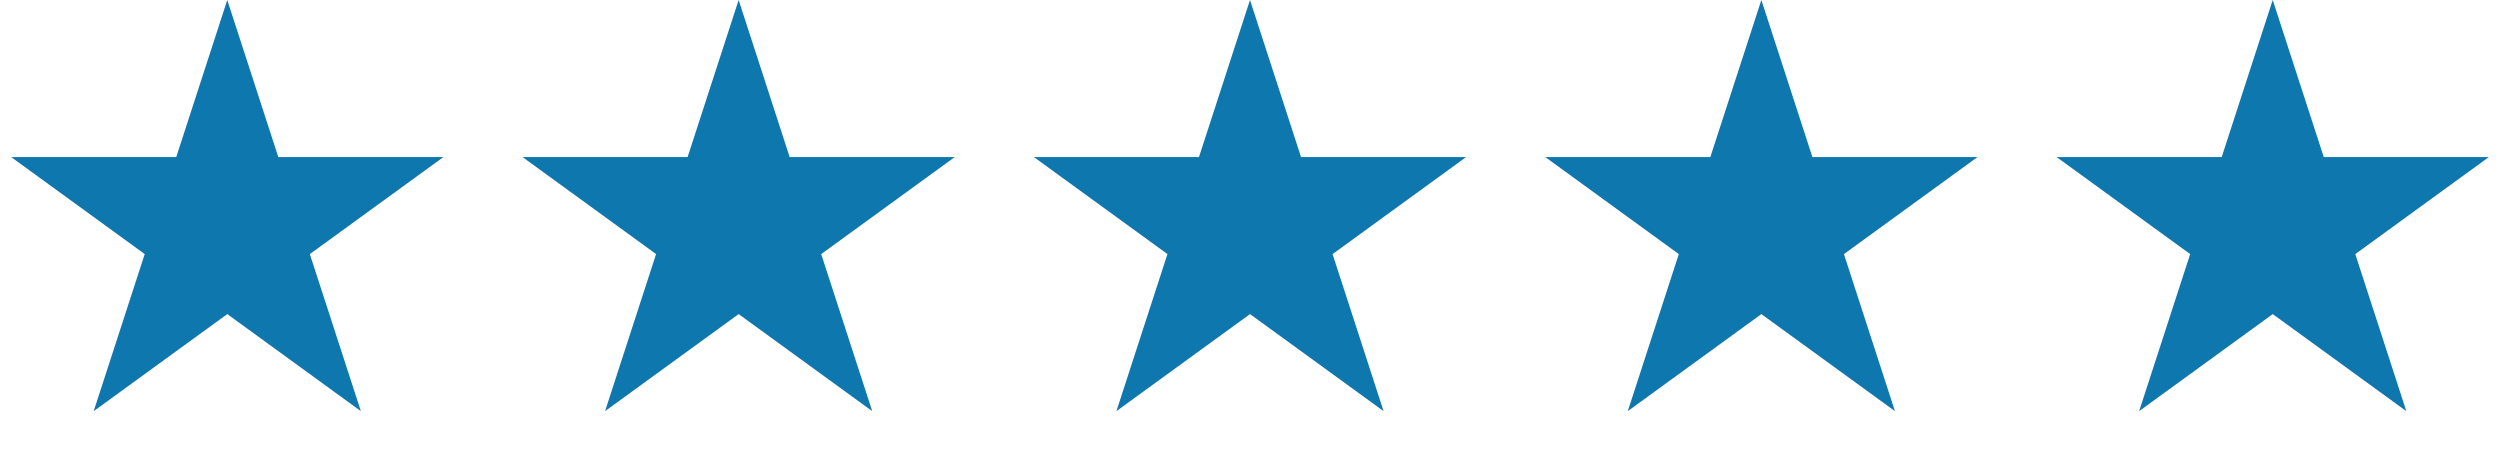 <svg width="88" height="16" viewBox="0 0 88 16" fill="none" xmlns="http://www.w3.org/2000/svg"><path d="M8 0l1.796 5.528h5.812l-4.702 3.416 1.796 5.528L8 11.056l-4.702 3.416 1.796-5.528L.392 5.528H6.204L8 0zM26 0l1.796 5.528h5.812l-4.702 3.416 1.796 5.528L26 11.056l-4.702 3.416 1.796-5.528-4.702-3.416h5.812L26 0zM44 0l1.796 5.528h5.812l-4.702 3.416 1.796 5.528L44 11.056l-4.702 3.416 1.796-5.528-4.702-3.416h5.812L44 0zM62 0l1.796 5.528h5.812l-4.702 3.416 1.796 5.528L62 11.056l-4.702 3.416 1.796-5.528-4.702-3.416h5.812L62 0zM80 0l1.796 5.528h5.812l-4.702 3.416 1.796 5.528L80 11.056l-4.702 3.416 1.796-5.528-4.702-3.416h5.812L80 0z" fill="#0D77AE"/></svg>